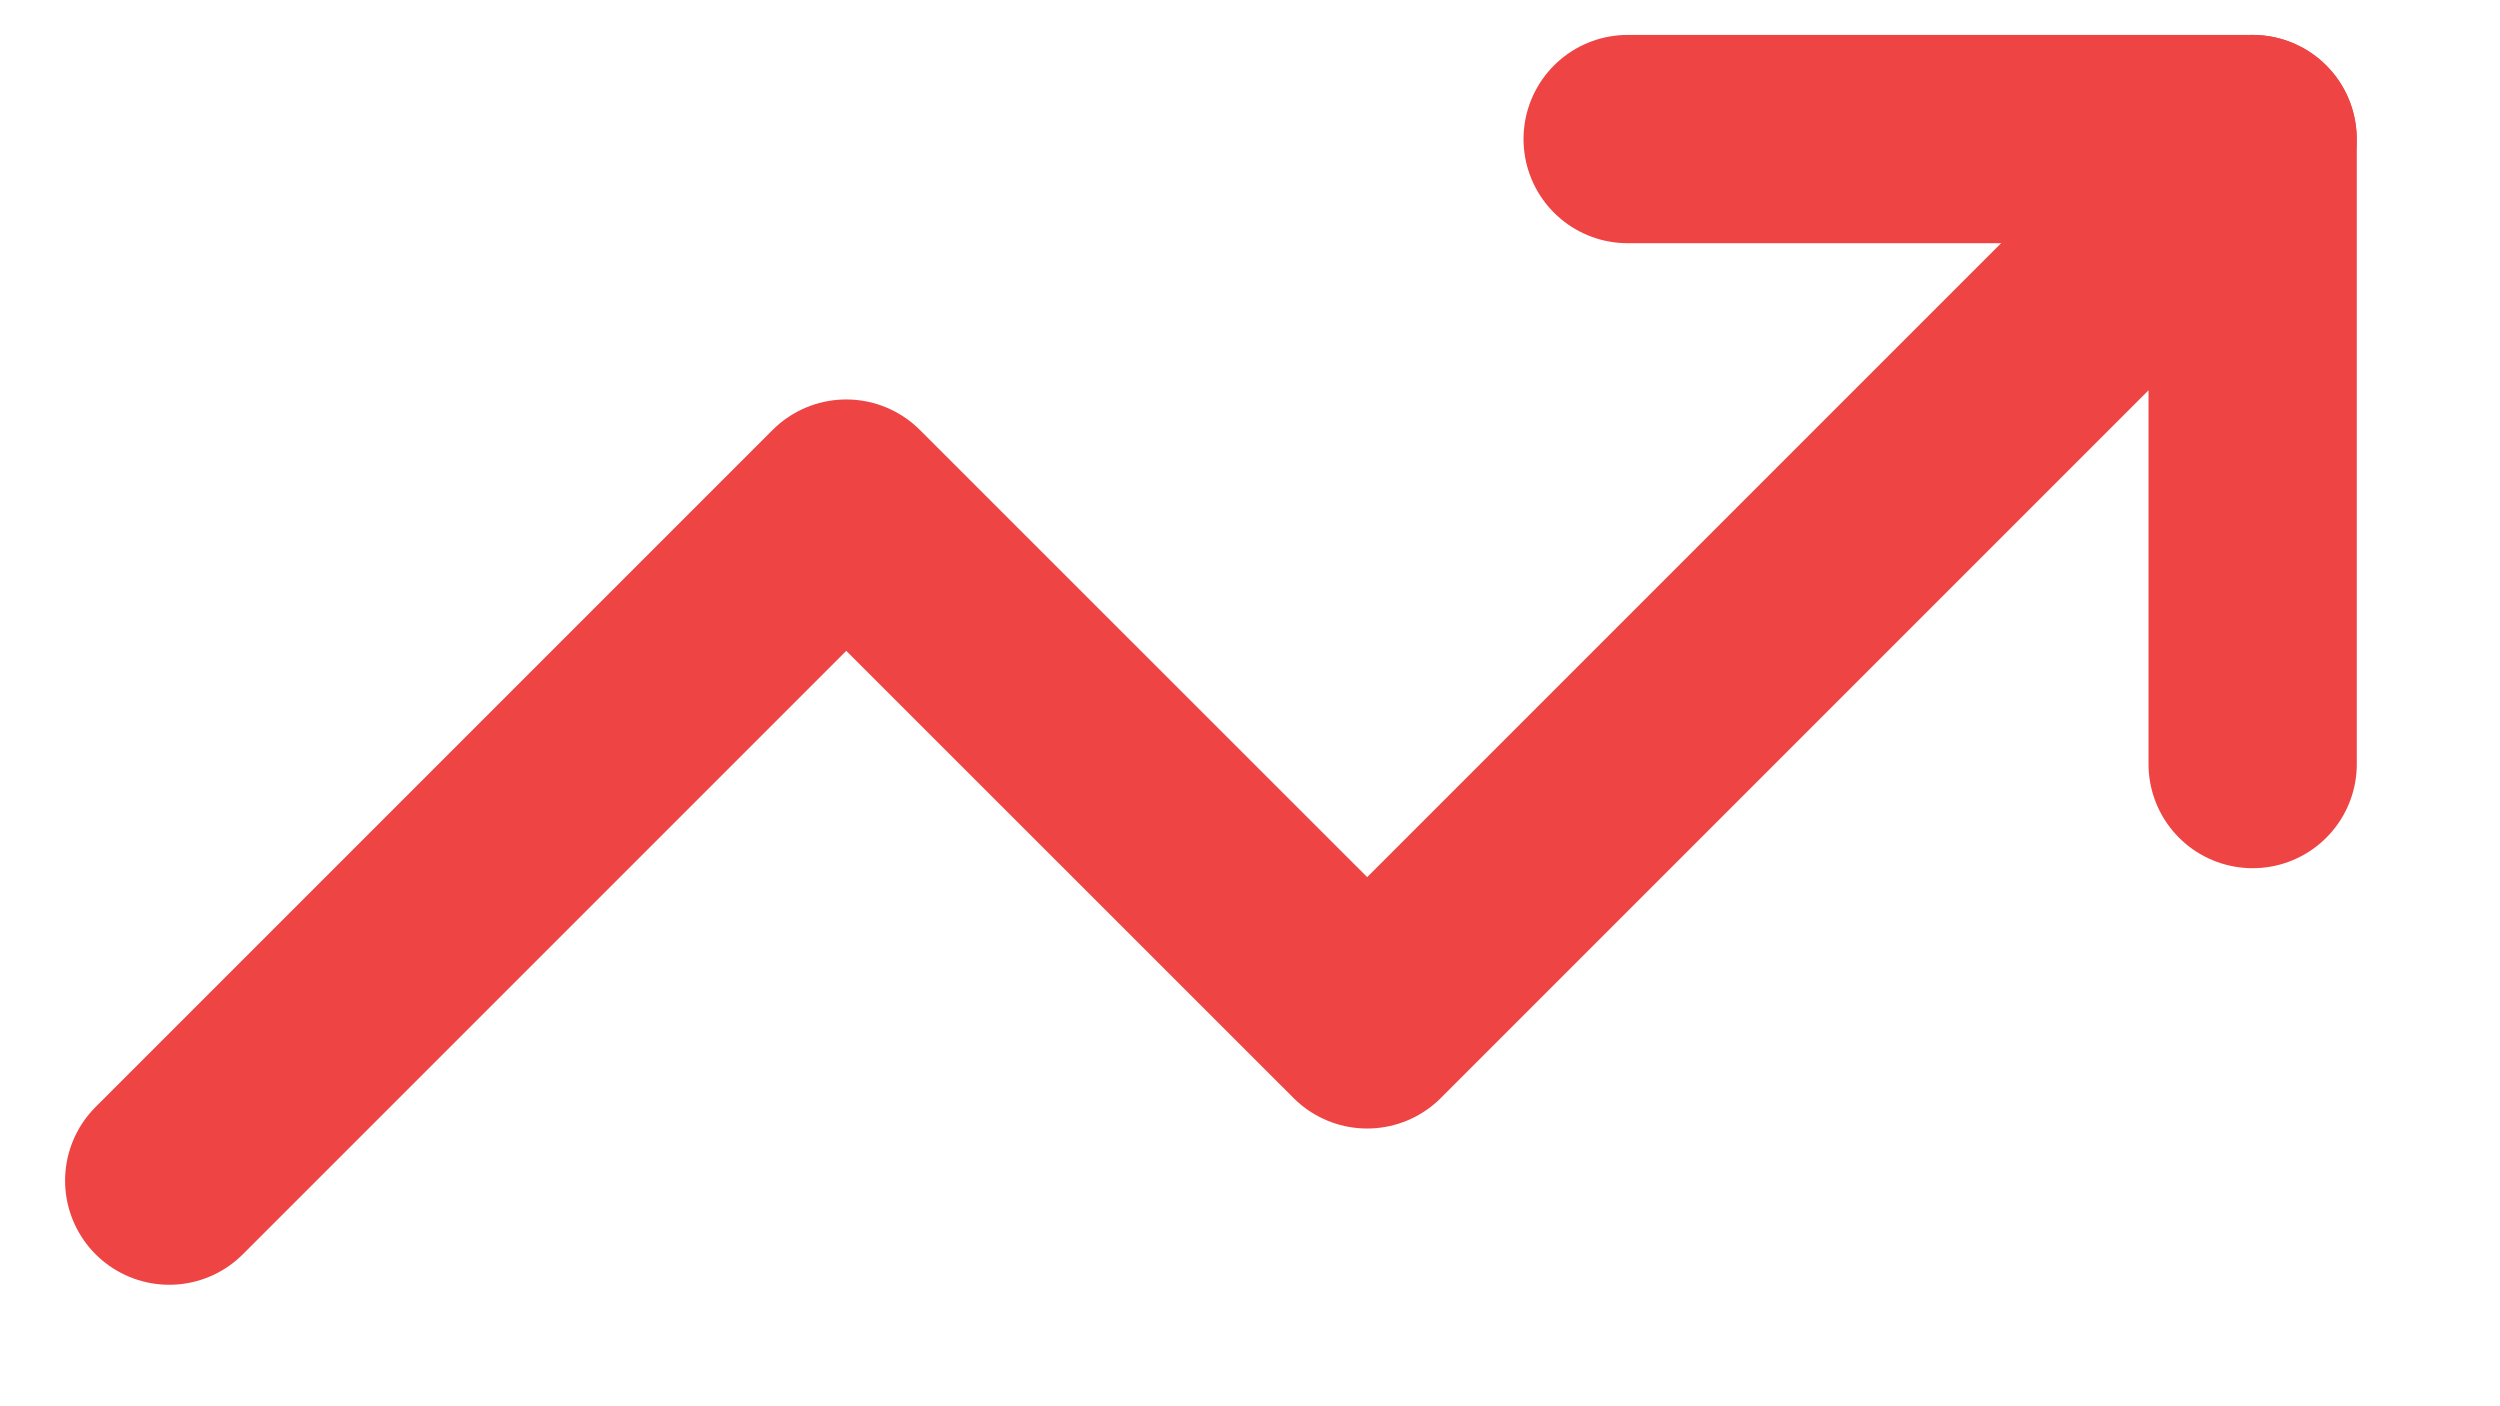 <svg width="16" height="9" viewBox="0 0 16 9" fill="none" xmlns="http://www.w3.org/2000/svg">
<path d="M14.416 0.89L8.75 6.556L5.416 3.223L1.083 7.556" stroke="#EF4444" stroke-width="1.333" stroke-linecap="round" stroke-linejoin="round"/>
<path d="M10.417 0.89H14.417V4.89" stroke="#EF4444" stroke-width="1.333" stroke-linecap="round" stroke-linejoin="round"/>
</svg>
